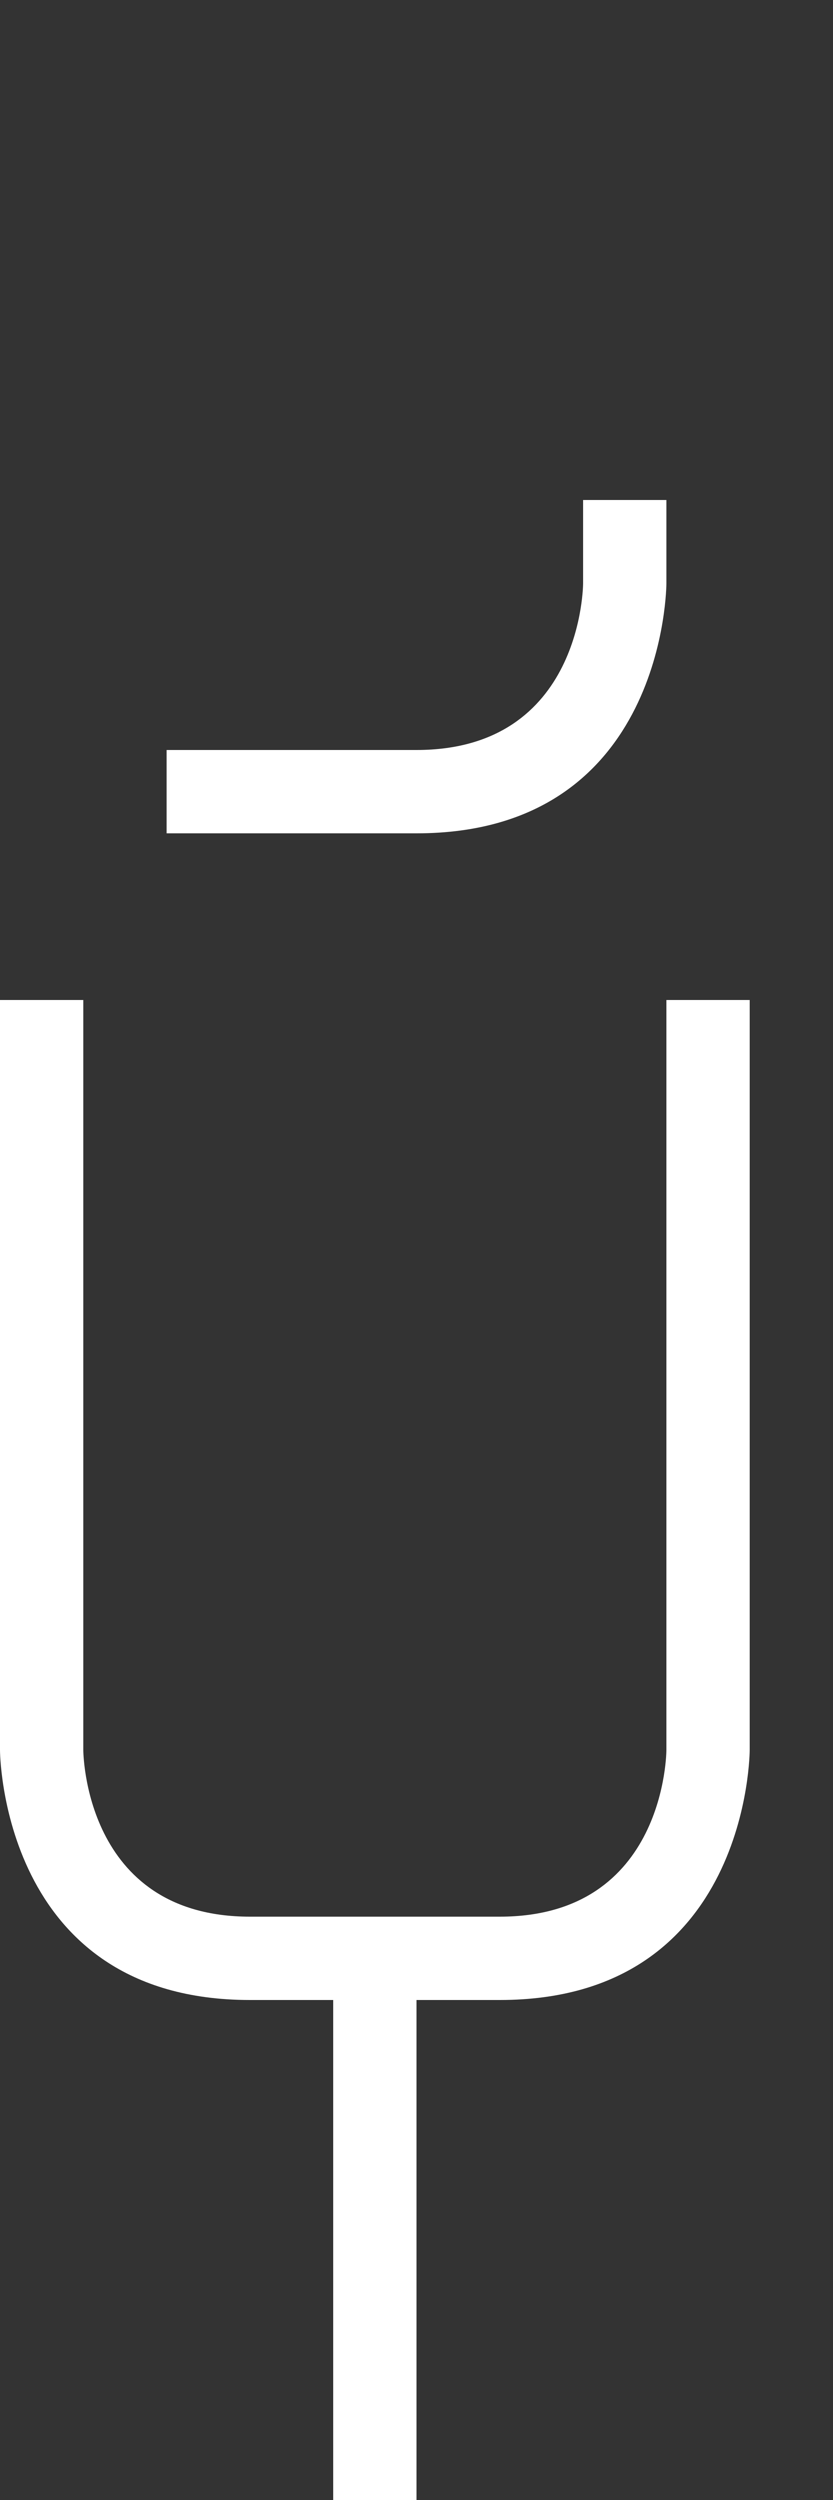 <svg width="5" height="15" viewBox="0 0 5 15" fill="none" xmlns="http://www.w3.org/2000/svg">
<rect x="0" y="0" width="5" height="15" fill="#333333" stroke="none"/>
<path d="M3 11.5C4 11.5 4 10.5 4 10.5L4 6L4.5 6L4.5 10.5C4.5 10.5 4.5 12 3 12L2.5 12L2.5 15L2 15L2 12L1.5 12C2.62268e-07 12 -8.34347e-08 10.5 -8.34347e-08 10.5L1.74048e-06 6L0.5 6L0.5 10.5C0.5 10.5 0.5 11.5 1.5 11.5L3 11.5Z" fill="white"/>
<path d="M1 4.5V5H2.5C4 5 4 3.5 4 3.5V3H3.5V3.5C3.5 3.5 3.5 4.5 2.5 4.5H1Z" fill="white"/>
</svg>
